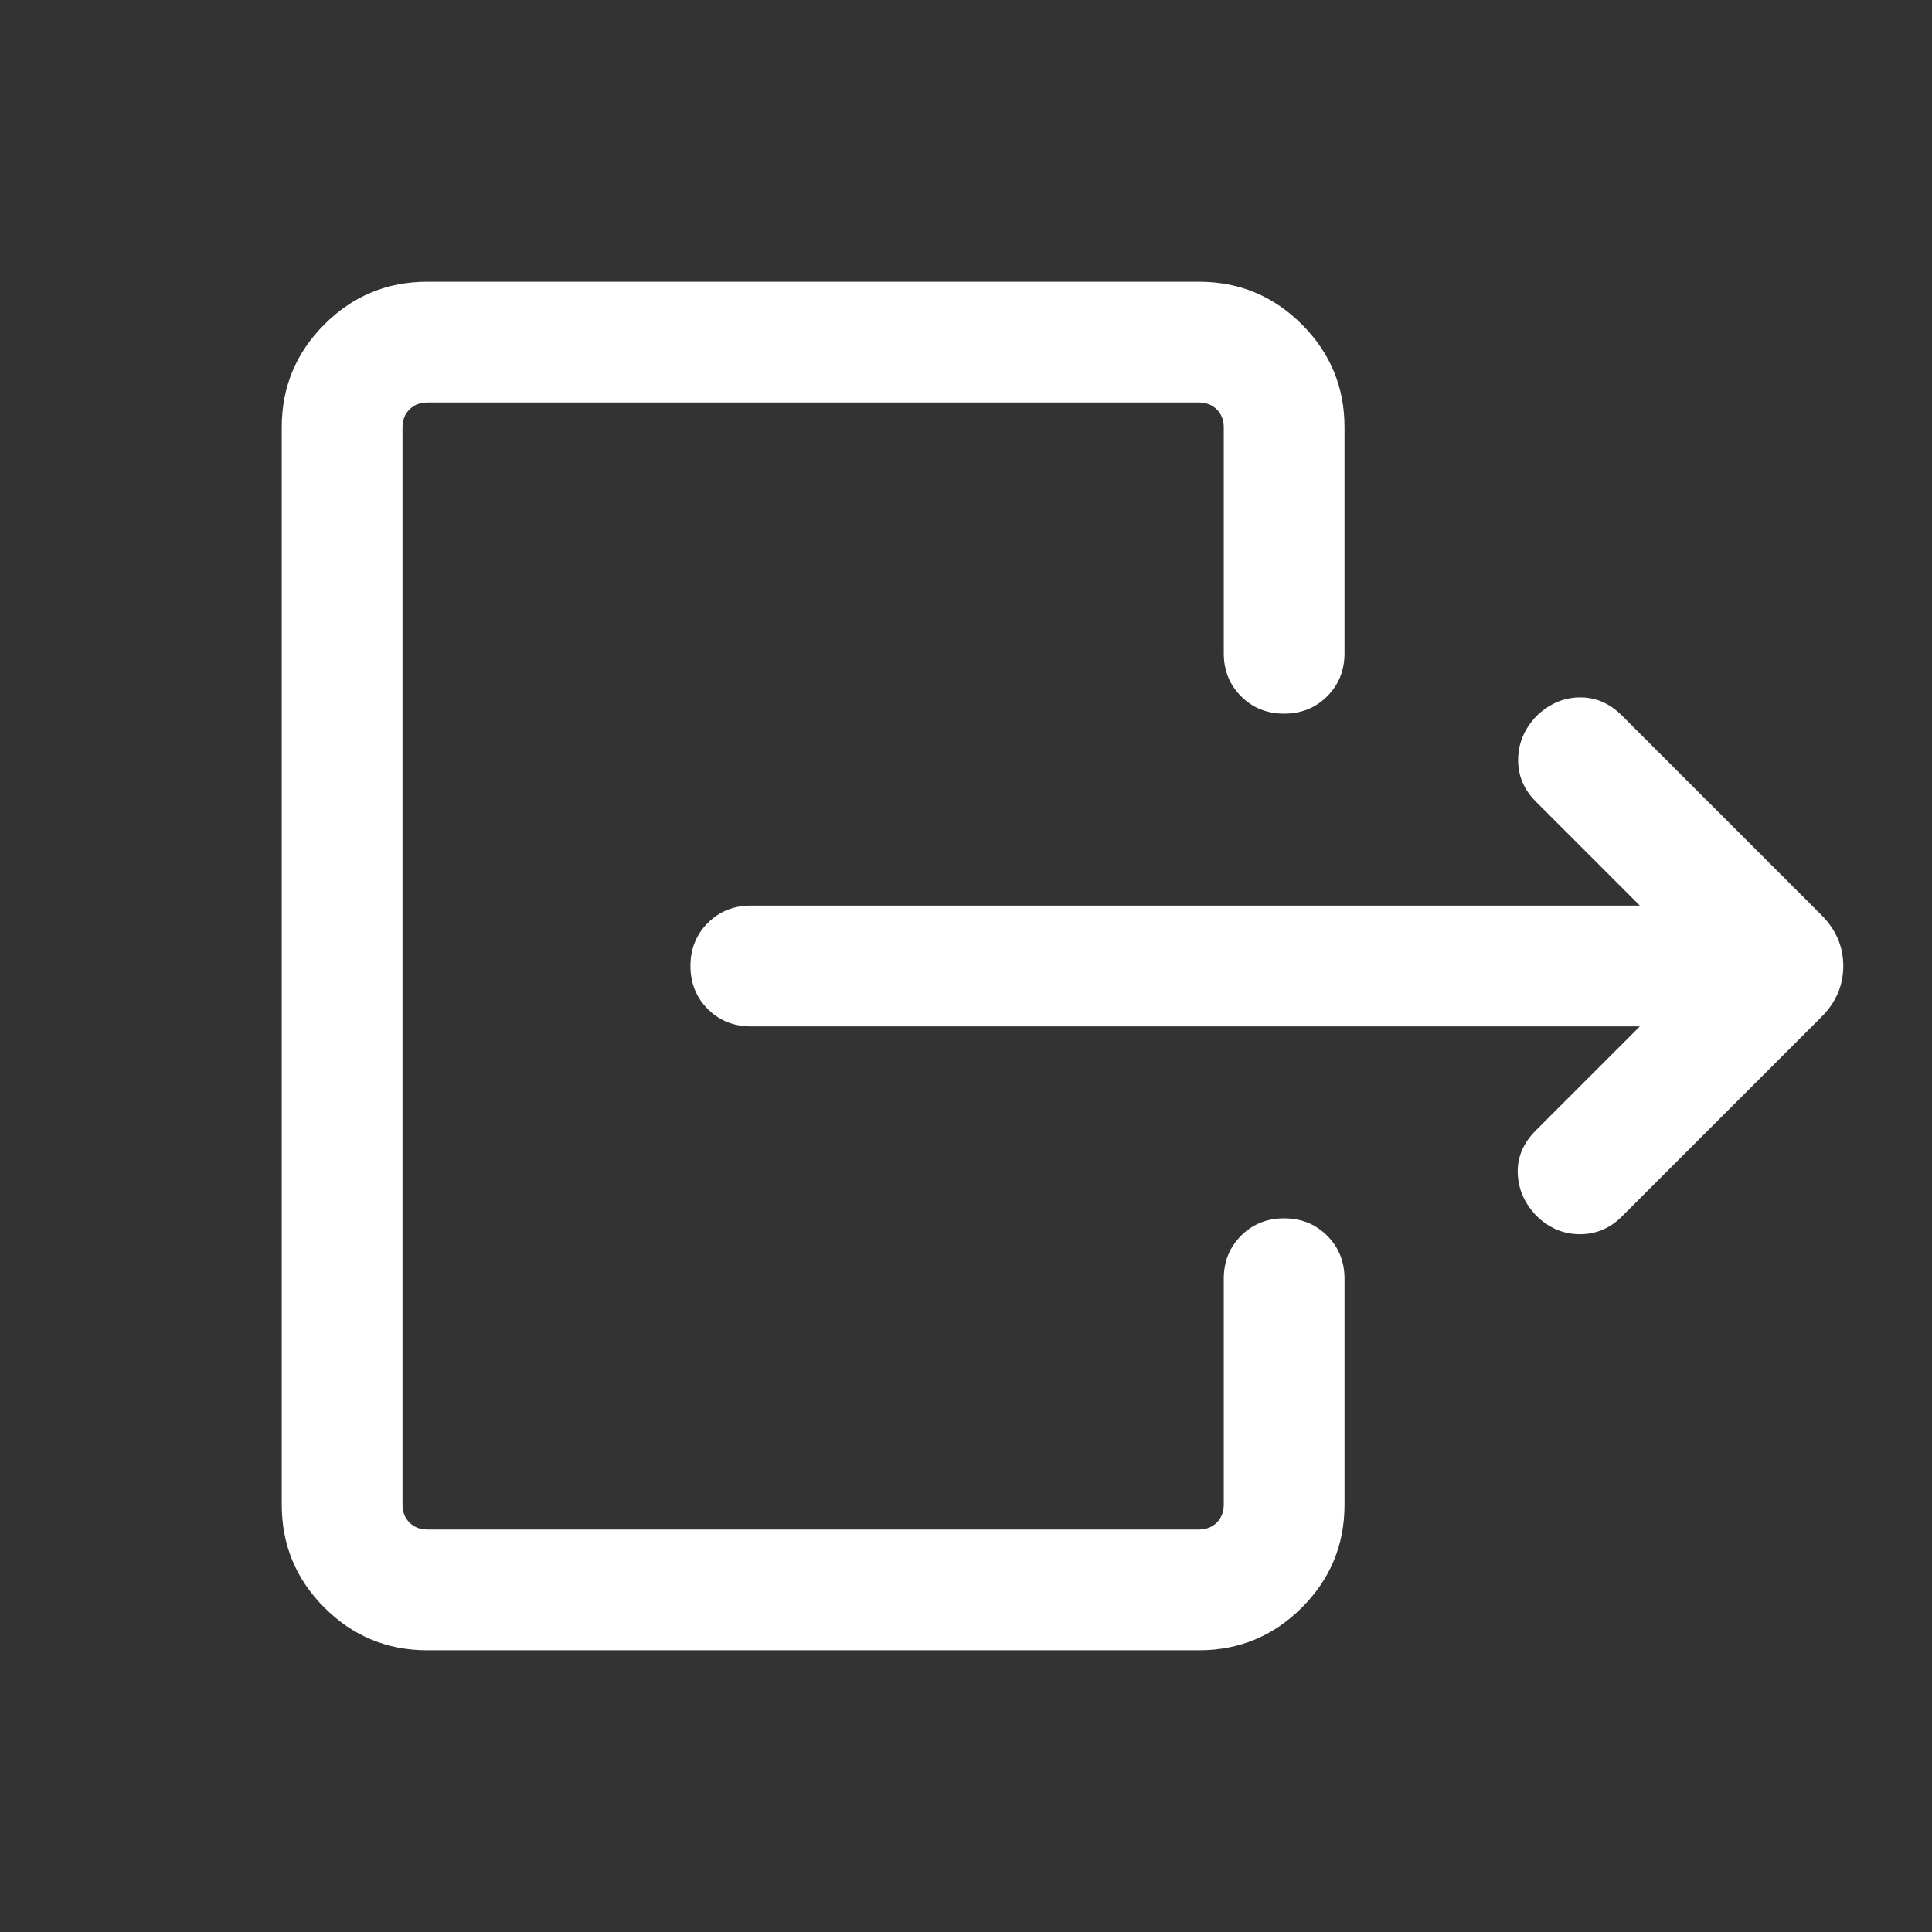 <svg xmlns="http://www.w3.org/2000/svg" height="24px" viewBox="0 -960 960 960" width="24px" fill="#FFFFFF"><rect x="0" y="-960" width="960" height="960" fill="#333333" stroke="none"/><path d="M814.85-450H373.08q-12.77 0-21.39-8.62-8.61-8.61-8.61-21.38t8.61-21.38q8.62-8.62 21.39-8.62h441.77l-51.7-51.69q-8.92-8.93-8.8-20.89.11-11.96 8.8-21.27 9.31-9.3 21.39-9.61 12.07-.31 21.38 9l99.15 99.15q10.85 10.85 10.85 25.31 0 14.46-10.85 25.31l-99.15 99.15q-8.92 8.92-21.19 8.81-12.27-.12-21.58-9.42-8.69-9.31-9-21.08-.3-11.77 9-21.08l51.7-51.69ZM608.08-635.38v-112.31q0-5.39-3.46-8.85-3.47-3.46-8.85-3.46H212.31q-5.39 0-8.85 3.46t-3.46 8.85v535.38q0 5.39 3.46 8.85t8.85 3.46h383.46q5.38 0 8.85-3.46 3.46-3.46 3.46-8.85v-112.31q0-12.76 8.61-21.38 8.62-8.61 21.39-8.61 12.77 0 21.38 8.61 8.62 8.62 8.62 21.38v112.31q0 29.92-21.2 51.12Q625.69-140 595.77-140H212.31q-29.92 0-51.12-21.19Q140-182.39 140-212.31v-535.38q0-29.92 21.19-51.12Q182.39-820 212.31-820h383.46q29.92 0 51.11 21.19 21.2 21.2 21.2 51.12v112.31q0 12.76-8.62 21.38-8.61 8.61-21.38 8.61T616.69-614q-8.61-8.62-8.61-21.38Z"/></svg>